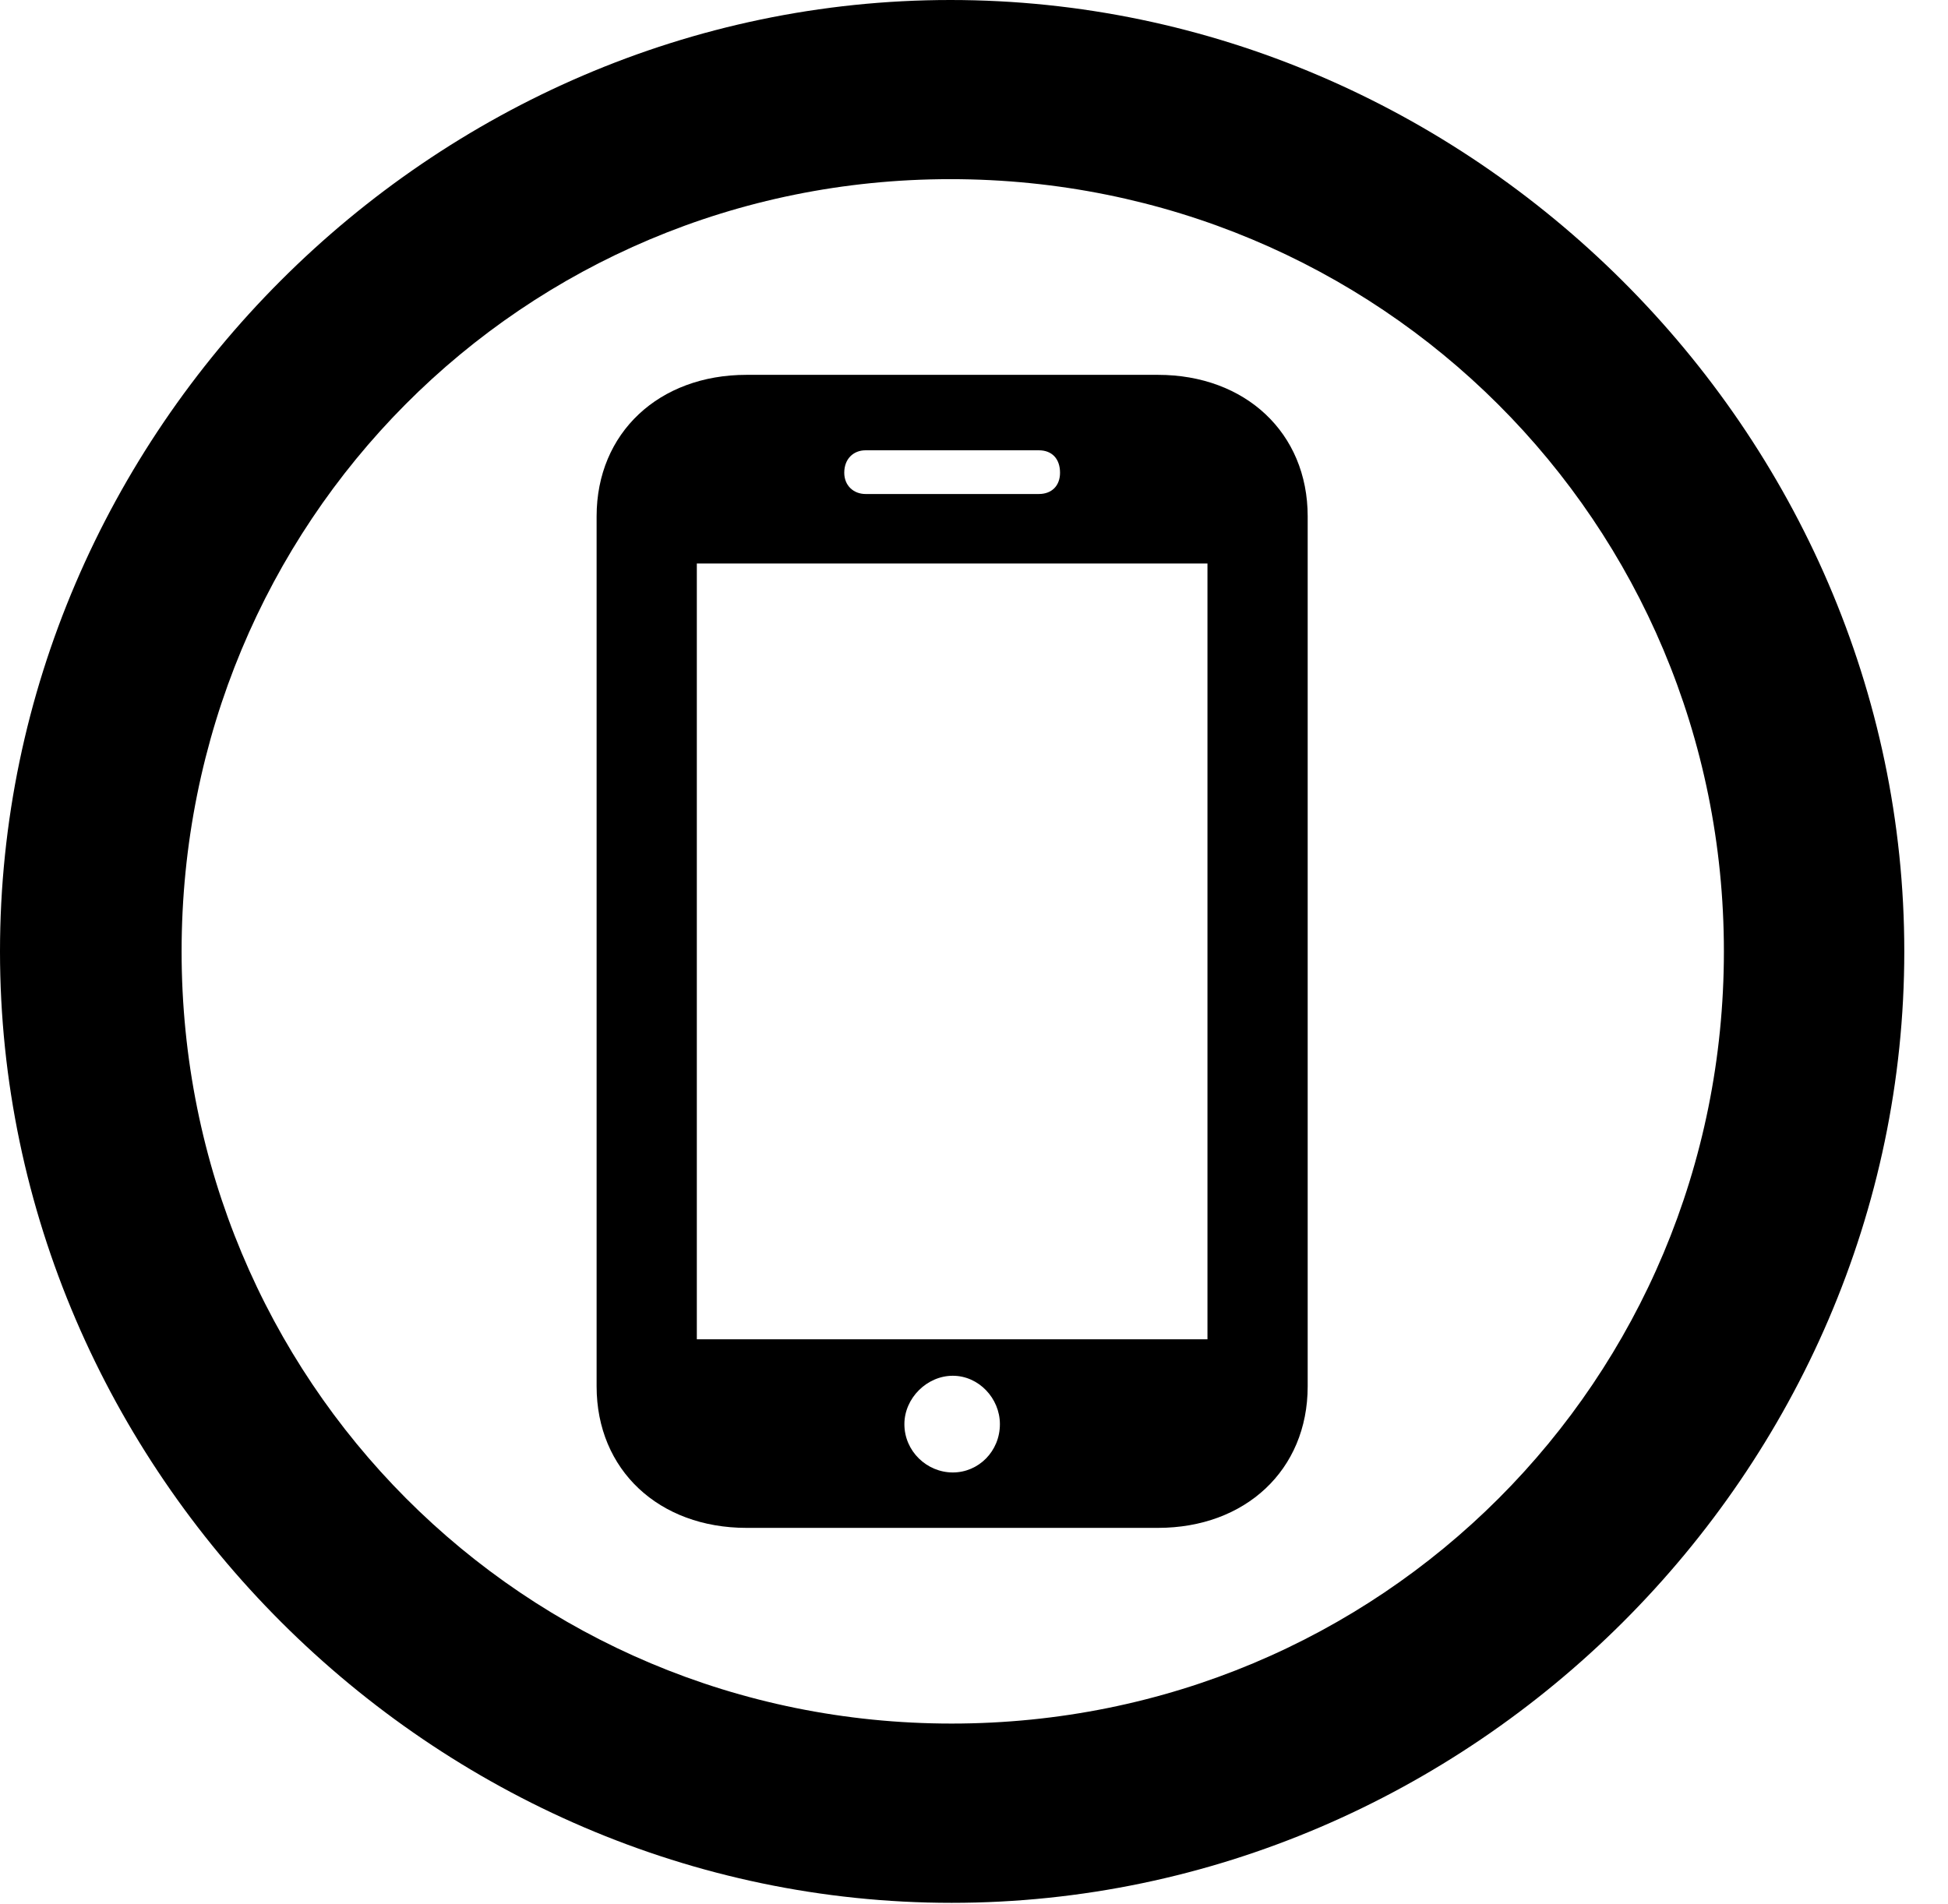 <svg version="1.1" xmlns="http://www.w3.org/2000/svg" xmlns:xlink="http://www.w3.org/1999/xlink" width="16.133" height="15.771" viewBox="0 0 16.133 15.771">
 <g>
  <rect height="15.771" opacity="0" width="16.133" x="0" y="0"/>
  <path d="M7.881 15.762C12.188 15.762 15.771 12.188 15.771 7.881C15.771 3.574 12.178 0 7.871 0C3.574 0 0 3.574 0 7.881C0 12.188 3.584 15.762 7.881 15.762ZM7.881 14.277C4.336 14.277 1.504 11.435 1.504 7.881C1.504 4.326 4.326 1.484 7.871 1.484C11.426 1.484 14.277 4.326 14.277 7.881C14.277 11.435 11.435 14.277 7.881 14.277Z" fill="currentColor"/>
  <path d="M4.941 11.484C4.941 12.178 5.459 12.656 6.182 12.656L9.59 12.656C10.312 12.656 10.83 12.178 10.83 11.484L10.83 4.277C10.83 3.584 10.312 3.105 9.59 3.105L6.182 3.105C5.459 3.105 4.941 3.584 4.941 4.277ZM5.771 11.094L5.771 4.668L10 4.668L10 11.094ZM7.891 12.197C7.676 12.197 7.49 12.021 7.49 11.797C7.49 11.582 7.676 11.396 7.891 11.396C8.105 11.396 8.281 11.582 8.281 11.797C8.281 12.021 8.105 12.197 7.891 12.197ZM6.992 3.916C6.992 3.799 7.07 3.73 7.168 3.73L8.604 3.73C8.711 3.73 8.779 3.799 8.779 3.916C8.779 4.023 8.711 4.092 8.604 4.092L7.168 4.092C7.07 4.092 6.992 4.023 6.992 3.916Z" fill="currentColor"/>
 </g>
</svg>
